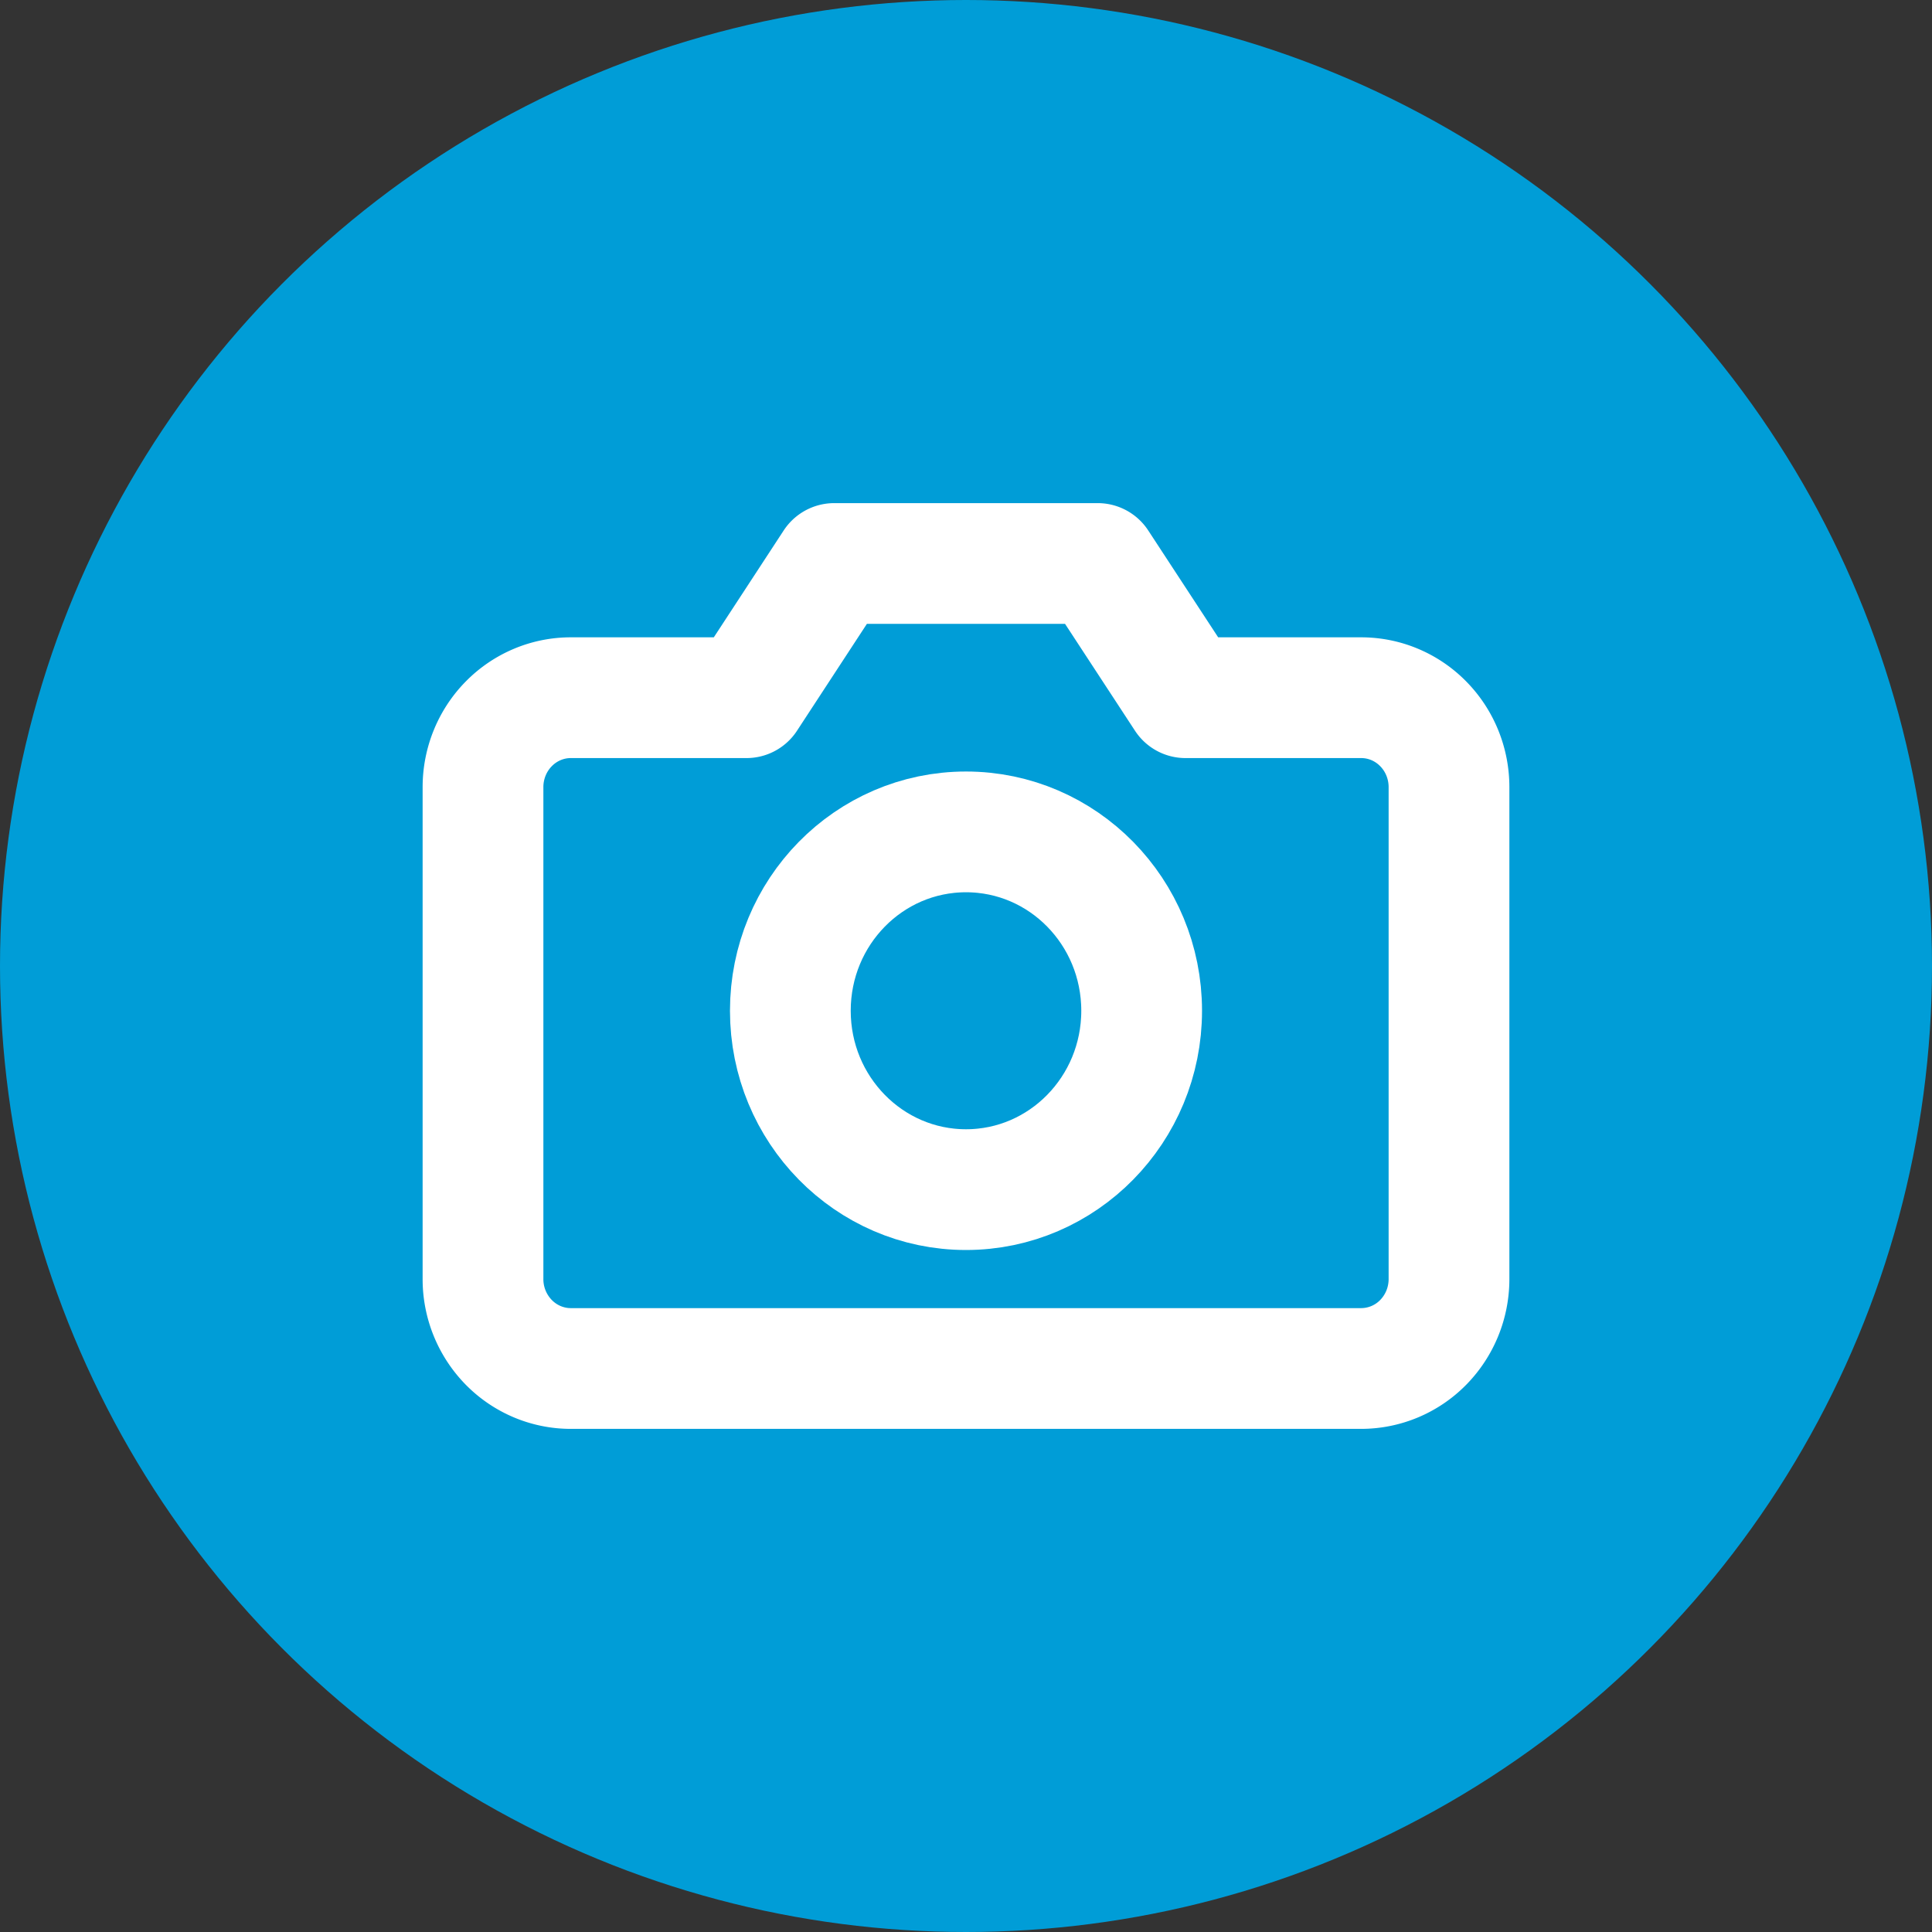 <svg width="24" height="24" viewBox="0 0 24 24" fill="none" xmlns="http://www.w3.org/2000/svg">
    <rect x="0" y="0" width="24" height="24" fill="#333333" stroke="none"/>
    <circle cx="12" cy="12" r="12" fill="#009DD7"/>
    <path d="M18 15.889c0 .295-.115.577-.32.786a1.081 1.081 0 0 1-.77.325H7.09c-.288 0-.566-.117-.77-.325a1.122 1.122 0 0 1-.32-.786V9.778c0-.295.115-.578.32-.786.204-.208.482-.325.77-.325h2.183L10.363 7h3.273l1.091 1.667h2.182c.29 0 .567.117.771.325.205.208.32.491.32.786v6.11z" stroke="#fff" stroke-width="1.5" stroke-linecap="round" stroke-linejoin="round"/>
    <path d="M12 14.778c1.205 0 2.182-.995 2.182-2.222 0-1.228-.977-2.222-2.182-2.222s-2.182.994-2.182 2.222c0 1.227.977 2.222 2.182 2.222z" stroke="#fff" stroke-width="1.5" stroke-linecap="round" stroke-linejoin="round"/>
</svg>
